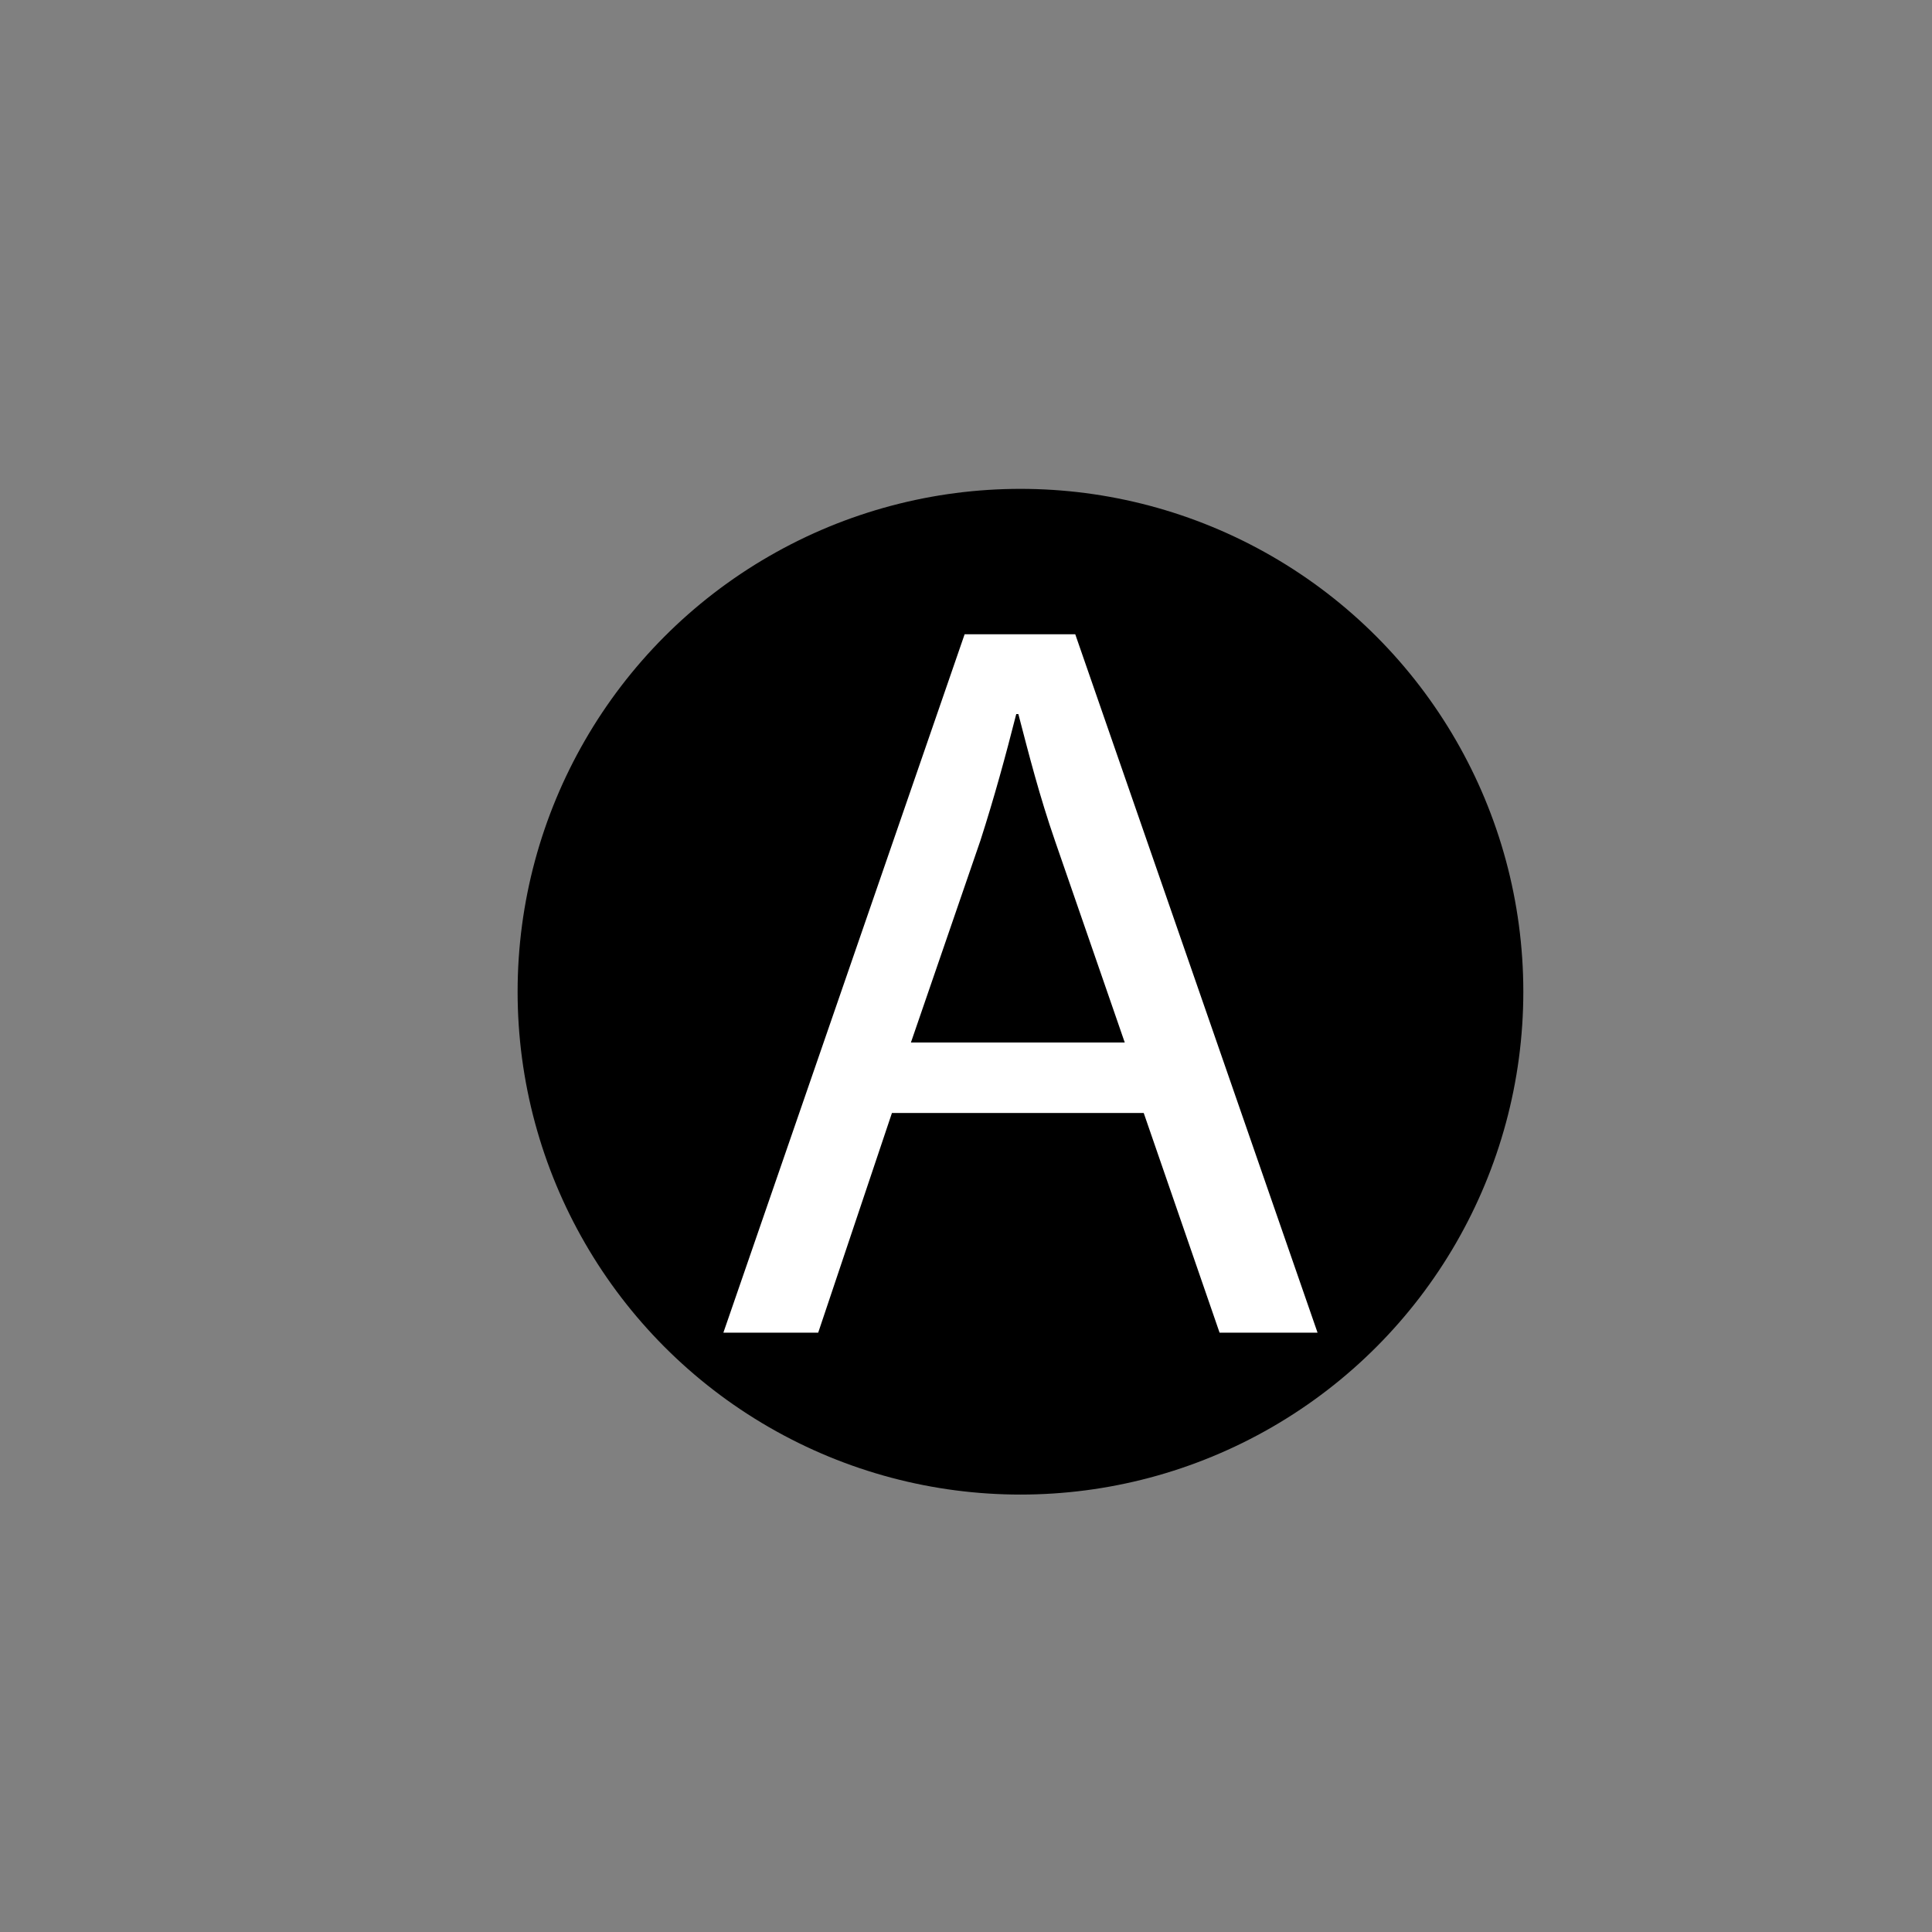 <?xml version="1.0" encoding="utf-8"?>
<!-- Generator: Adobe Illustrator 23.0.1, SVG Export Plug-In . SVG Version: 6.00 Build 0)  -->
<svg version="1.1" id="Layer_1" xmlns="http://www.w3.org/2000/svg" xmlns:xlink="http://www.w3.org/1999/xlink" x="0px" y="0px"
	 viewBox="0 0 16383 16383" style="enable-background:new 0 0 16383 16383;" xml:space="preserve">
<rect x="0" y="0" width="16383" height="16383" fill="#808080" stroke="none"/>
<style type="text/css">
	.st0{fill:#FFFFFF;}
</style>
<circle cx="8653.36" cy="8409.58" r="4264.12"/>
<g>
	<path class="st0" d="M7563.47,9437.92l-625.32,1862.8h-803.99l2045.72-5922.29h938.02l2054.66,5922.29h-830.8l-643.21-1862.8
		H7563.47z M9537.77,8840.43l-589.62-1704.65c-134-386.62-223.32-738.09-312.65-1080.77h-17.88
		c-89.33,351.48-187.59,711.75-303.73,1071.98l-589.6,1713.45H9537.77z"/>
</g>
</svg>
